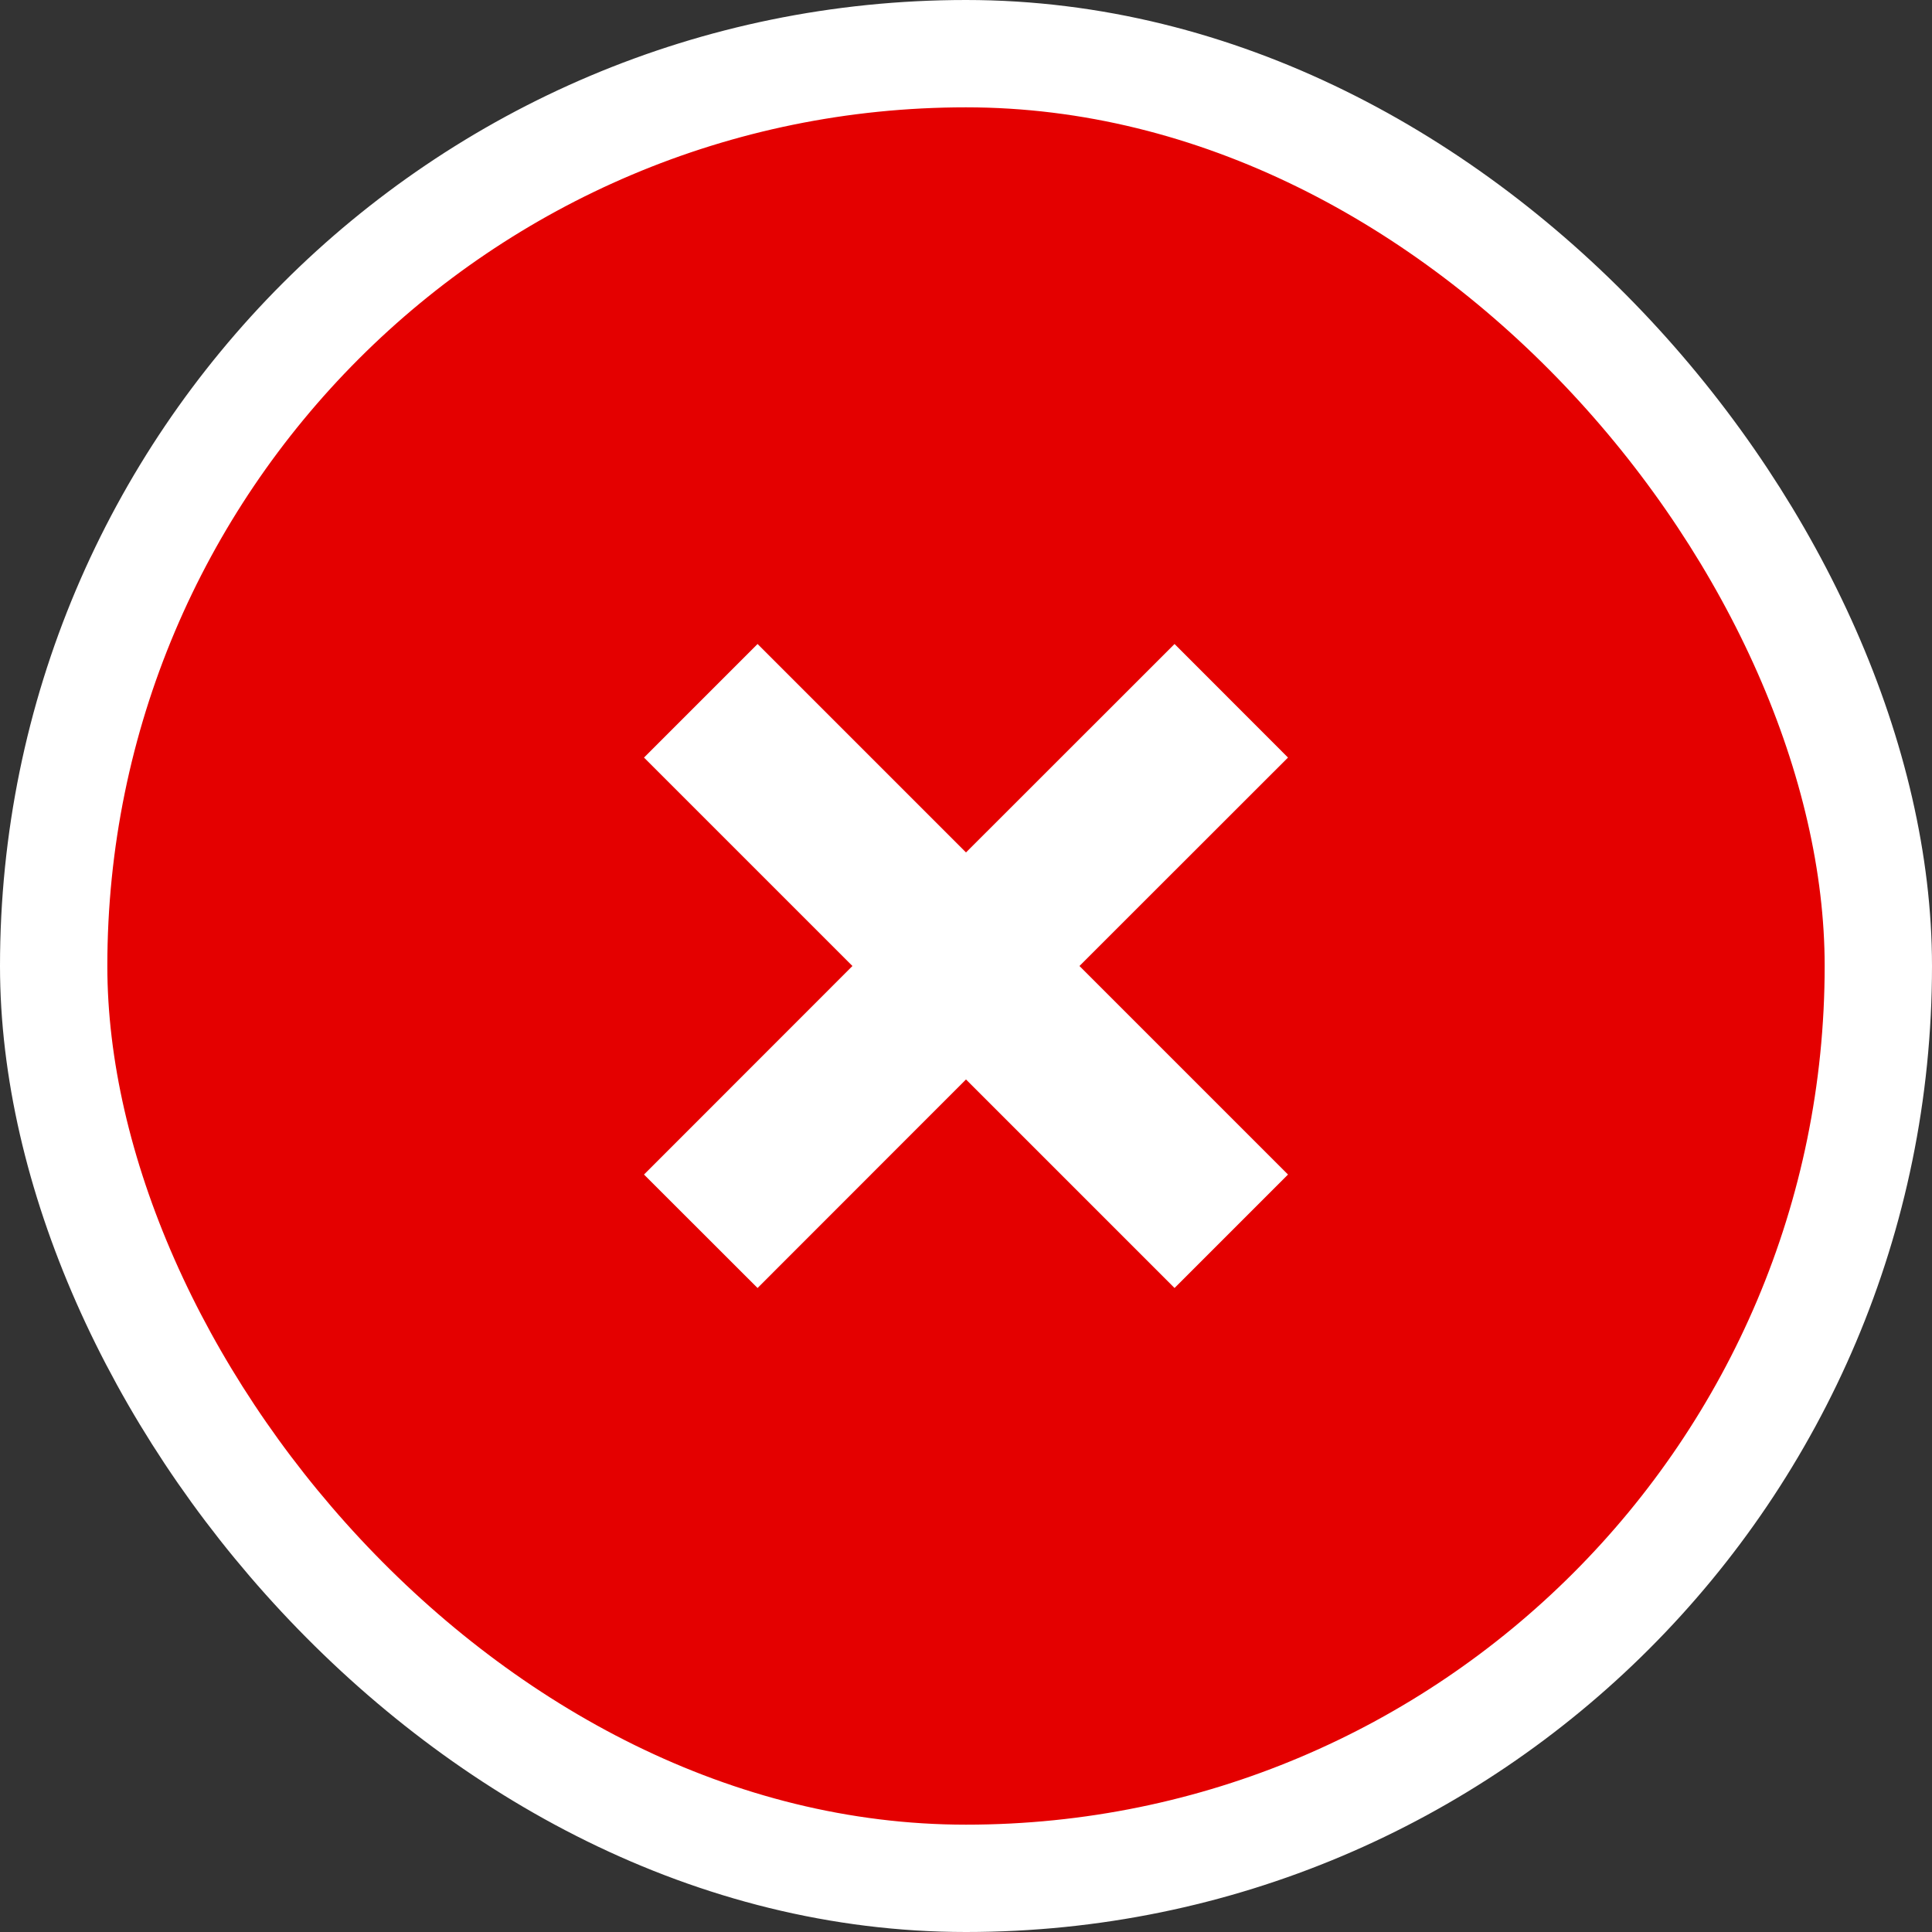 <svg width="18" height="18" viewBox="0 0 18 18" fill="none" xmlns="http://www.w3.org/2000/svg">
<rect x="0" y="0" width="18" height="18" fill="#333333" stroke="none"/>
<rect x="0.5" y="0.5" width="17" height="17" rx="8.5" fill="#E40000"/>
<rect x="0.5" y="0.5" width="17" height="17" rx="8.5" stroke="white"/>
<path fill-rule="evenodd" clip-rule="evenodd" d="M9 7.942L10.943 6L12 7.058L10.057 9L12 10.943L10.943 12L9 10.057L7.058 12L6 10.943L7.942 9L6 7.058L7.058 6L9 7.942Z" fill="white"/>
</svg>
